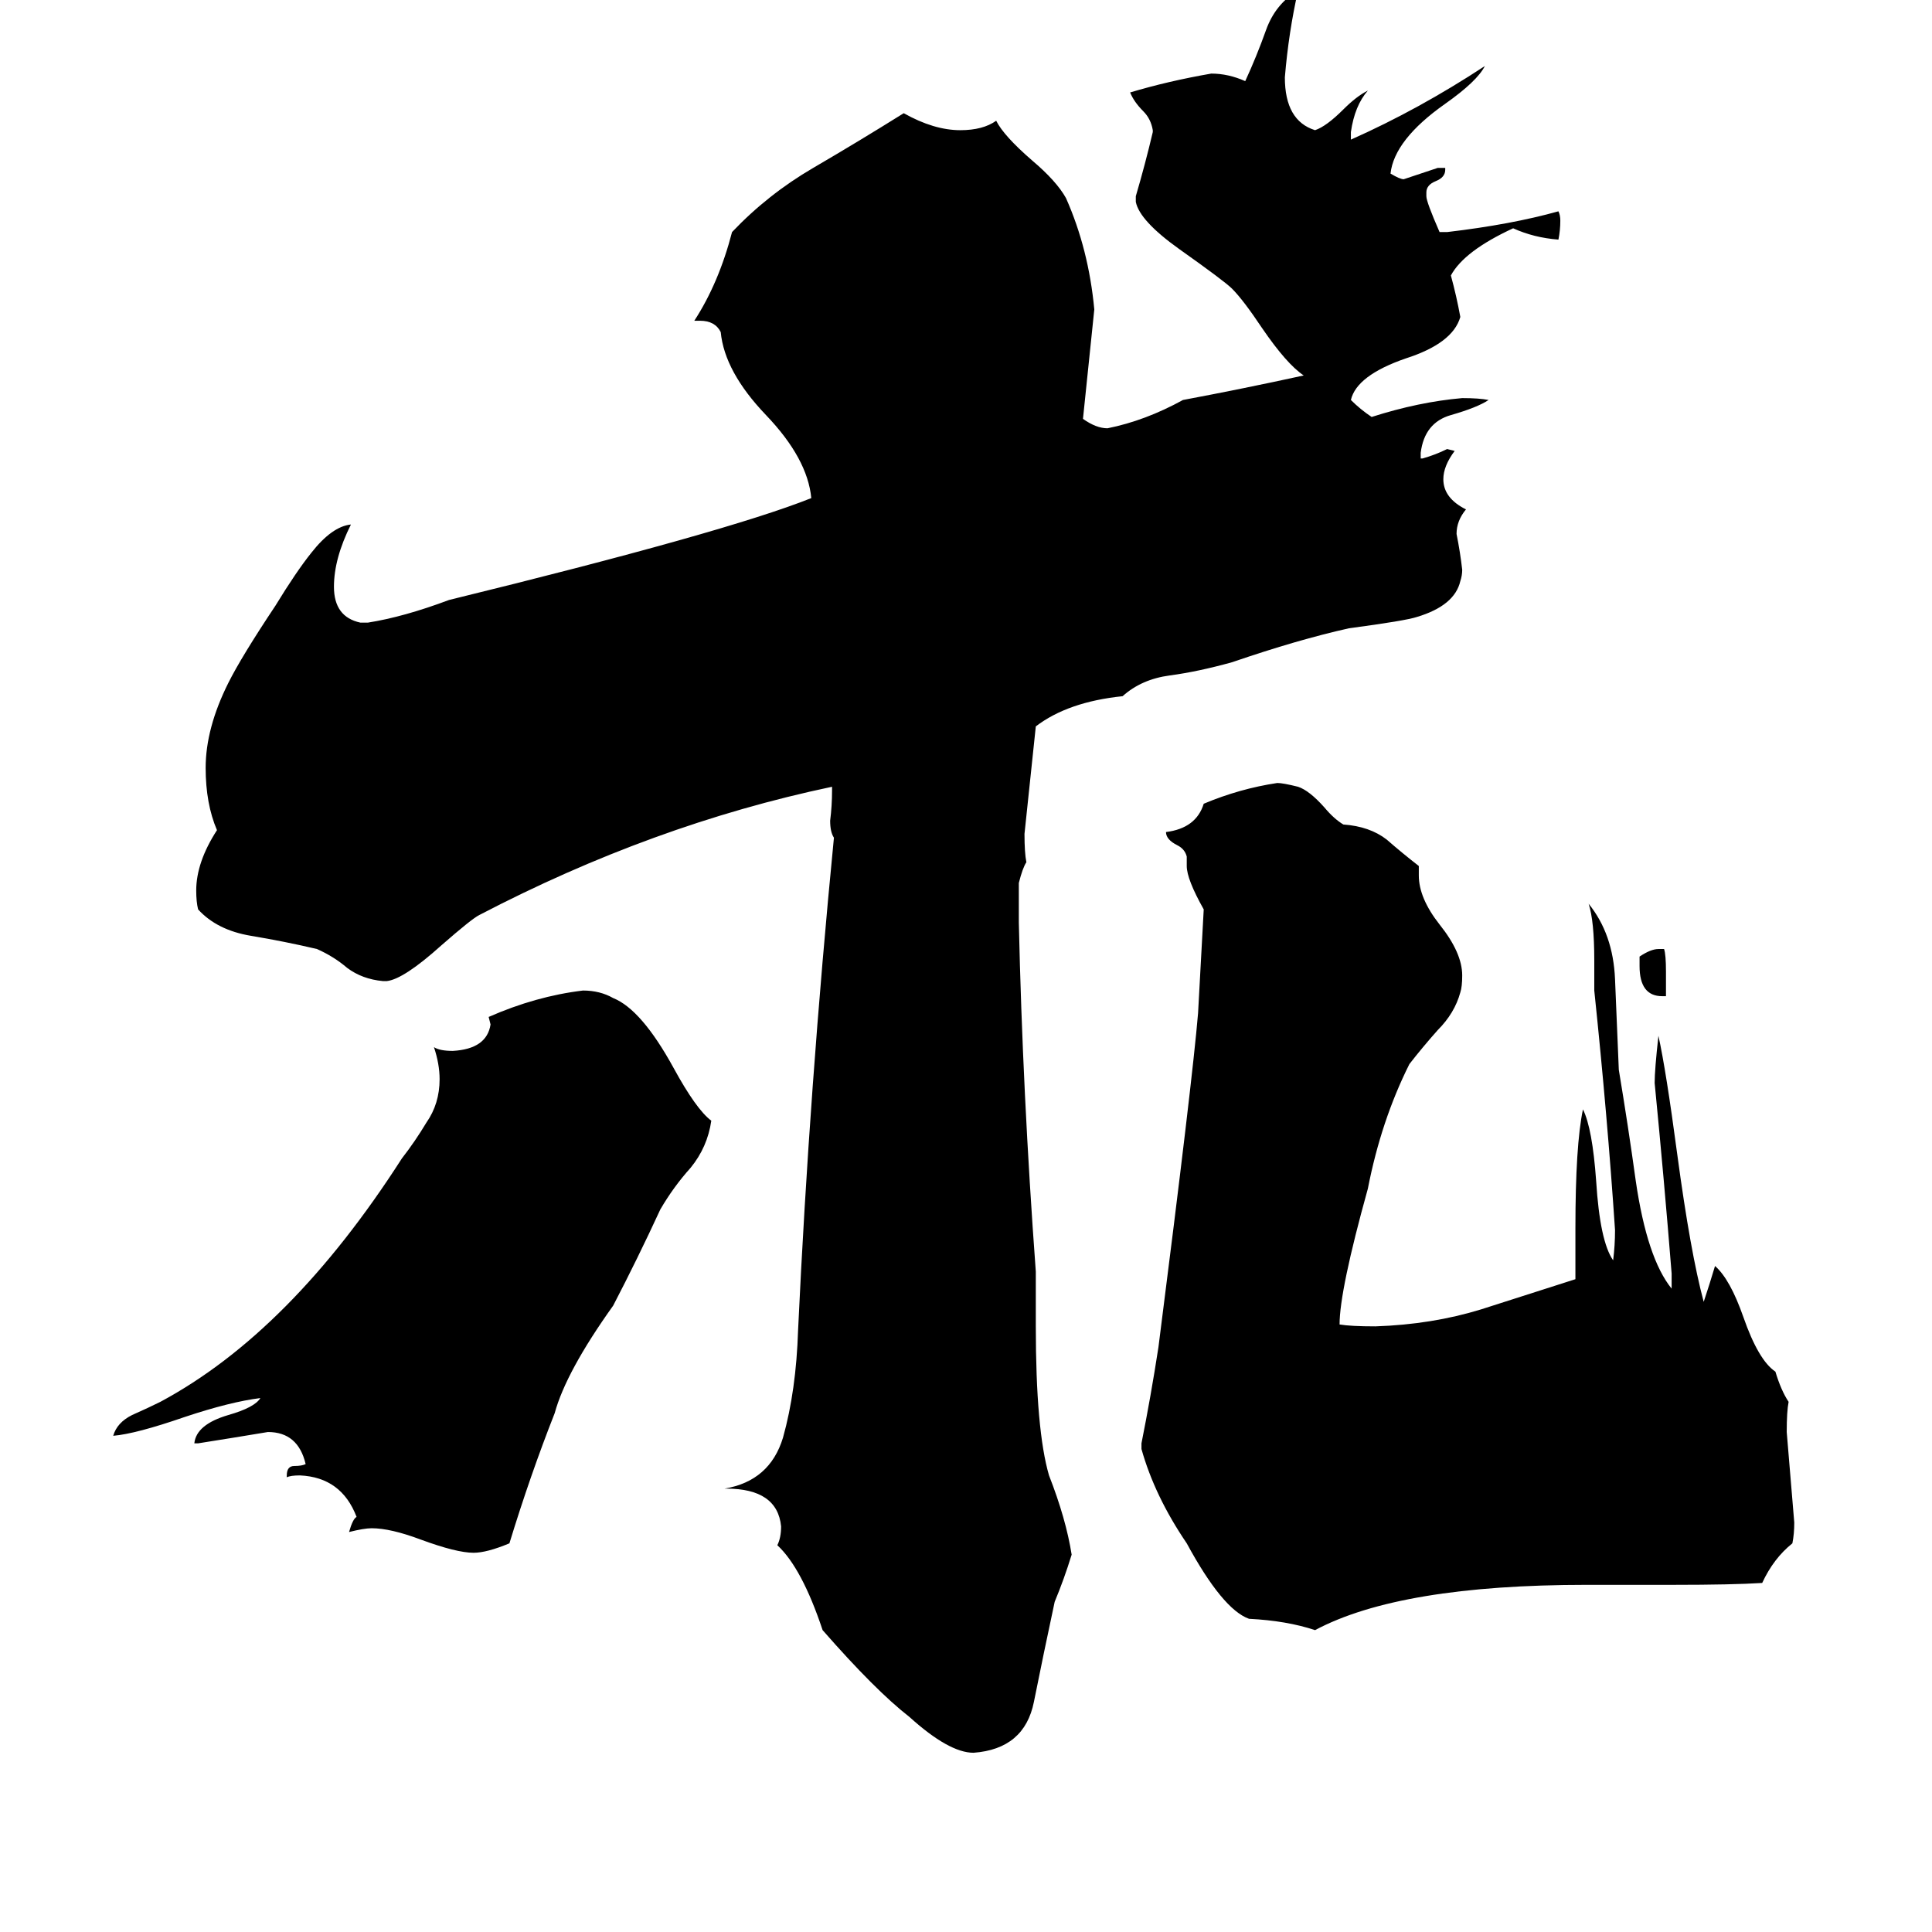 <svg xmlns="http://www.w3.org/2000/svg" viewBox="0 -800 1024 1024">
	<path fill="#000000" d="M883 -272H881Q869 -272 869 -288V-293Q875 -297 879 -297H882Q883 -294 883 -285ZM152 -17V-18Q152 -23 156 -23Q160 -23 162 -24Q158 -41 142 -41Q124 -38 105 -35H103Q104 -45 121 -50Q135 -54 138 -59Q122 -57 98 -49Q72 -40 60 -39Q62 -46 70 -50Q79 -54 85 -57Q154 -94 213 -186Q220 -195 226 -205Q233 -215 233 -228Q233 -236 230 -245Q233 -243 240 -243Q258 -244 260 -257L259 -261Q284 -272 309 -275Q318 -275 325 -271Q340 -265 357 -234Q369 -212 377 -206Q375 -192 366 -181Q357 -171 350 -159Q338 -133 325 -108Q300 -73 294 -51Q281 -18 270 18Q258 23 251 23Q242 23 223 16Q207 10 197 10Q193 10 185 12Q187 5 189 4Q181 -17 159 -18Q154 -18 152 -17ZM887 40H841Q742 40 697 64Q682 59 662 58Q648 53 629 18Q612 -7 605 -32V-35Q610 -60 614 -86Q632 -227 635 -263L638 -318Q629 -334 629 -341V-346Q628 -350 624 -352Q618 -355 618 -359Q634 -361 638 -374Q657 -382 677 -385Q680 -385 688 -383Q694 -381 702 -372Q707 -366 712 -363Q726 -362 735 -355Q743 -348 752 -341V-336Q752 -324 763 -310Q775 -295 775 -283Q775 -277 774 -274Q771 -263 762 -254Q754 -245 747 -236Q732 -206 725 -170Q710 -116 710 -98Q716 -97 729 -97Q759 -98 785 -106Q810 -114 835 -122V-149Q835 -193 839 -212Q844 -202 846 -174Q848 -142 855 -132Q856 -140 856 -148Q852 -208 845 -275V-291Q845 -312 842 -321Q855 -305 856 -281Q857 -258 858 -233Q863 -203 867 -174Q873 -133 886 -117V-125Q882 -175 877 -226Q877 -233 879 -251Q883 -233 889 -188Q896 -136 903 -110Q906 -119 909 -129Q917 -122 924 -102Q932 -79 941 -73Q944 -63 948 -57Q947 -52 947 -41Q949 -17 951 7Q951 13 950 18Q940 26 934 39Q918 40 887 40ZM549 -126V-97Q549 -42 556 -18Q565 5 568 24Q564 37 559 49Q553 77 548 102Q543 127 516 129Q503 129 482 110Q464 96 436 64Q425 31 412 19Q414 15 414 9Q412 -11 385 -11H384Q408 -15 415 -38Q422 -63 423 -95Q429 -223 442 -356Q440 -359 440 -365Q441 -373 441 -381V-383Q346 -363 254 -315Q250 -313 234 -299Q214 -281 205 -280H203Q192 -281 184 -287Q177 -293 168 -297Q151 -301 133 -304Q115 -307 105 -318Q104 -322 104 -328Q104 -343 115 -360Q109 -374 109 -393Q109 -414 121 -438Q128 -452 146 -479Q157 -497 165 -507Q176 -521 186 -522Q177 -504 177 -489Q177 -473 191 -470H195Q214 -473 238 -482Q385 -518 430 -536Q428 -557 406 -580Q384 -603 382 -624Q379 -630 371 -630H368Q381 -650 388 -677Q407 -697 431 -711Q455 -725 479 -740Q495 -731 509 -731Q521 -731 528 -736Q532 -728 547 -715Q560 -704 565 -695Q577 -668 580 -636Q577 -607 574 -578Q581 -573 587 -573Q607 -577 627 -588Q659 -594 691 -601Q682 -607 669 -626Q659 -641 653 -647Q649 -651 625 -668Q604 -683 602 -693V-696Q607 -713 611 -730V-731Q610 -737 606 -741Q601 -746 599 -751Q619 -757 642 -761Q651 -761 660 -757Q666 -770 671 -784Q676 -798 688 -805Q683 -783 681 -759Q681 -736 697 -731Q703 -733 712 -742Q719 -749 725 -752Q718 -744 716 -730V-726Q752 -742 787 -765Q783 -757 766 -745Q739 -726 737 -708Q742 -705 744 -705Q753 -708 762 -711H766V-710Q766 -706 761 -704Q756 -702 756 -698V-696Q756 -693 763 -677H767Q801 -681 826 -688Q827 -686 827 -683Q827 -678 826 -673Q813 -674 802 -679Q776 -667 769 -654Q772 -643 774 -632Q770 -618 745 -610Q719 -601 716 -588Q721 -583 727 -579Q752 -587 775 -589Q784 -589 789 -588Q783 -584 769 -580Q755 -576 753 -560V-557H754Q761 -559 767 -562L771 -561Q765 -553 765 -546Q765 -536 777 -530Q772 -524 772 -517Q774 -507 775 -498Q775 -495 774 -492Q771 -479 751 -473Q745 -471 715 -467Q688 -461 653 -449Q635 -444 620 -442Q605 -440 595 -431Q566 -428 549 -415Q546 -386 543 -358Q543 -348 544 -343Q542 -340 540 -332V-311Q542 -221 549 -126Z"/>
</svg>